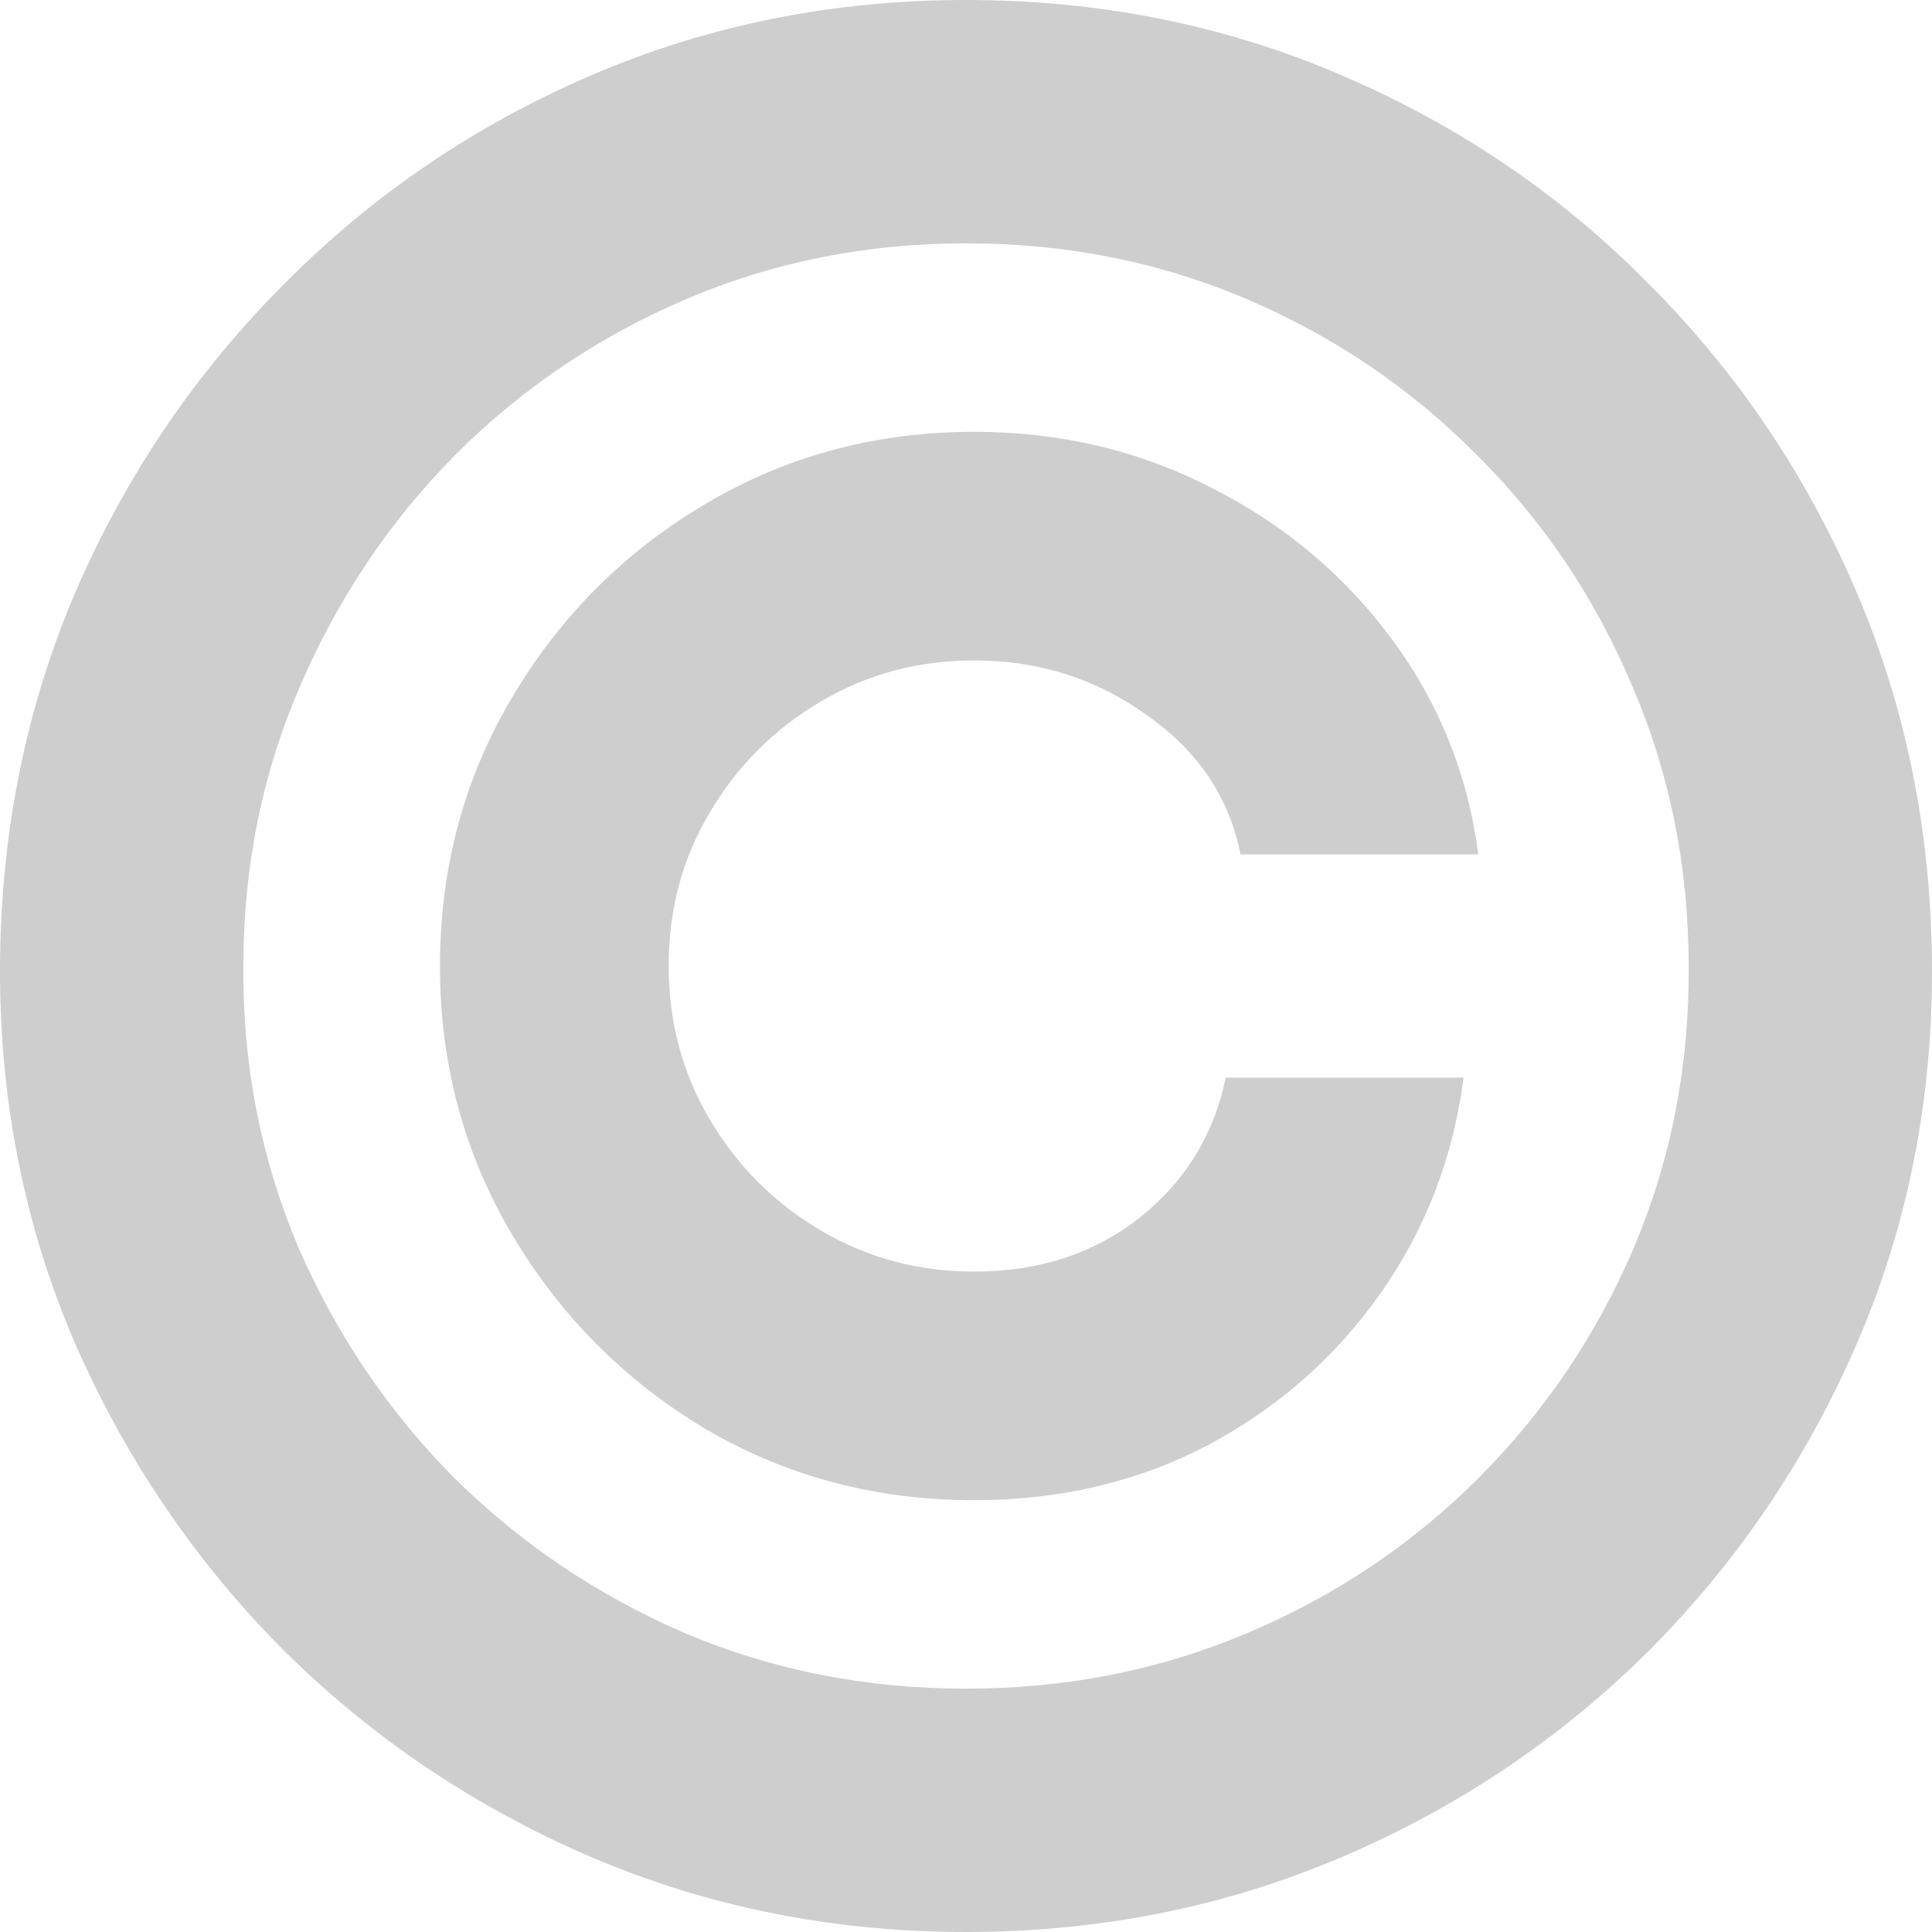 <svg width="18" height="18" viewBox="0 0 18 18" fill="none" xmlns="http://www.w3.org/2000/svg">
<path d="M4.099 9C4.099 8.085 4.324 7.25 4.773 6.494C5.222 5.739 5.821 5.139 6.571 4.696C7.327 4.247 8.162 4.023 9.077 4.023C9.872 4.023 10.608 4.196 11.284 4.543C11.96 4.884 12.52 5.352 12.963 5.949C13.406 6.545 13.676 7.216 13.773 7.96H11.557C11.454 7.432 11.165 7 10.688 6.665C10.216 6.324 9.679 6.153 9.077 6.153C8.554 6.153 8.077 6.281 7.645 6.537C7.213 6.793 6.869 7.136 6.614 7.568C6.358 7.994 6.23 8.472 6.23 9C6.23 9.523 6.358 10 6.614 10.432C6.869 10.864 7.213 11.207 7.645 11.463C8.077 11.719 8.554 11.847 9.077 11.847C9.679 11.847 10.193 11.679 10.619 11.344C11.045 11.003 11.312 10.568 11.42 10.04H13.636C13.54 10.784 13.281 11.454 12.861 12.051C12.44 12.648 11.903 13.119 11.25 13.466C10.597 13.807 9.872 13.977 9.077 13.977C8.162 13.977 7.327 13.756 6.571 13.312C5.821 12.864 5.222 12.261 4.773 11.506C4.324 10.75 4.099 9.915 4.099 9ZM9 18C7.761 18 6.597 17.767 5.506 17.301C4.421 16.835 3.463 16.19 2.634 15.367C1.81 14.537 1.162 13.579 0.69 12.494C0.225 11.409 -0.006 10.244 0 9C0.006 7.756 0.242 6.591 0.707 5.506C1.179 4.42 1.827 3.466 2.651 2.642C3.474 1.812 4.429 1.165 5.514 0.699C6.599 0.233 7.761 0 9 0C10.244 0 11.409 0.233 12.494 0.699C13.585 1.165 14.54 1.812 15.358 2.642C16.182 3.466 16.827 4.42 17.293 5.506C17.758 6.591 17.994 7.756 18 9C18.006 10.244 17.776 11.409 17.31 12.494C16.844 13.579 16.199 14.537 15.375 15.367C14.551 16.19 13.594 16.835 12.503 17.301C11.412 17.767 10.244 18 9 18ZM9 15.733C9.932 15.733 10.807 15.56 11.625 15.213C12.443 14.867 13.159 14.386 13.773 13.773C14.392 13.153 14.875 12.438 15.222 11.625C15.568 10.807 15.739 9.935 15.733 9.009C15.733 8.077 15.557 7.202 15.204 6.384C14.858 5.565 14.375 4.849 13.756 4.236C13.142 3.616 12.429 3.134 11.616 2.787C10.804 2.44 9.932 2.267 9 2.267C8.074 2.267 7.205 2.44 6.392 2.787C5.58 3.134 4.864 3.616 4.244 4.236C3.631 4.855 3.148 5.574 2.796 6.392C2.443 7.205 2.267 8.077 2.267 9.009C2.261 9.929 2.432 10.798 2.778 11.617C3.131 12.429 3.614 13.145 4.227 13.764C4.847 14.378 5.563 14.861 6.375 15.213C7.193 15.56 8.068 15.733 9 15.733Z" fill="#CECECE"/>
</svg>
